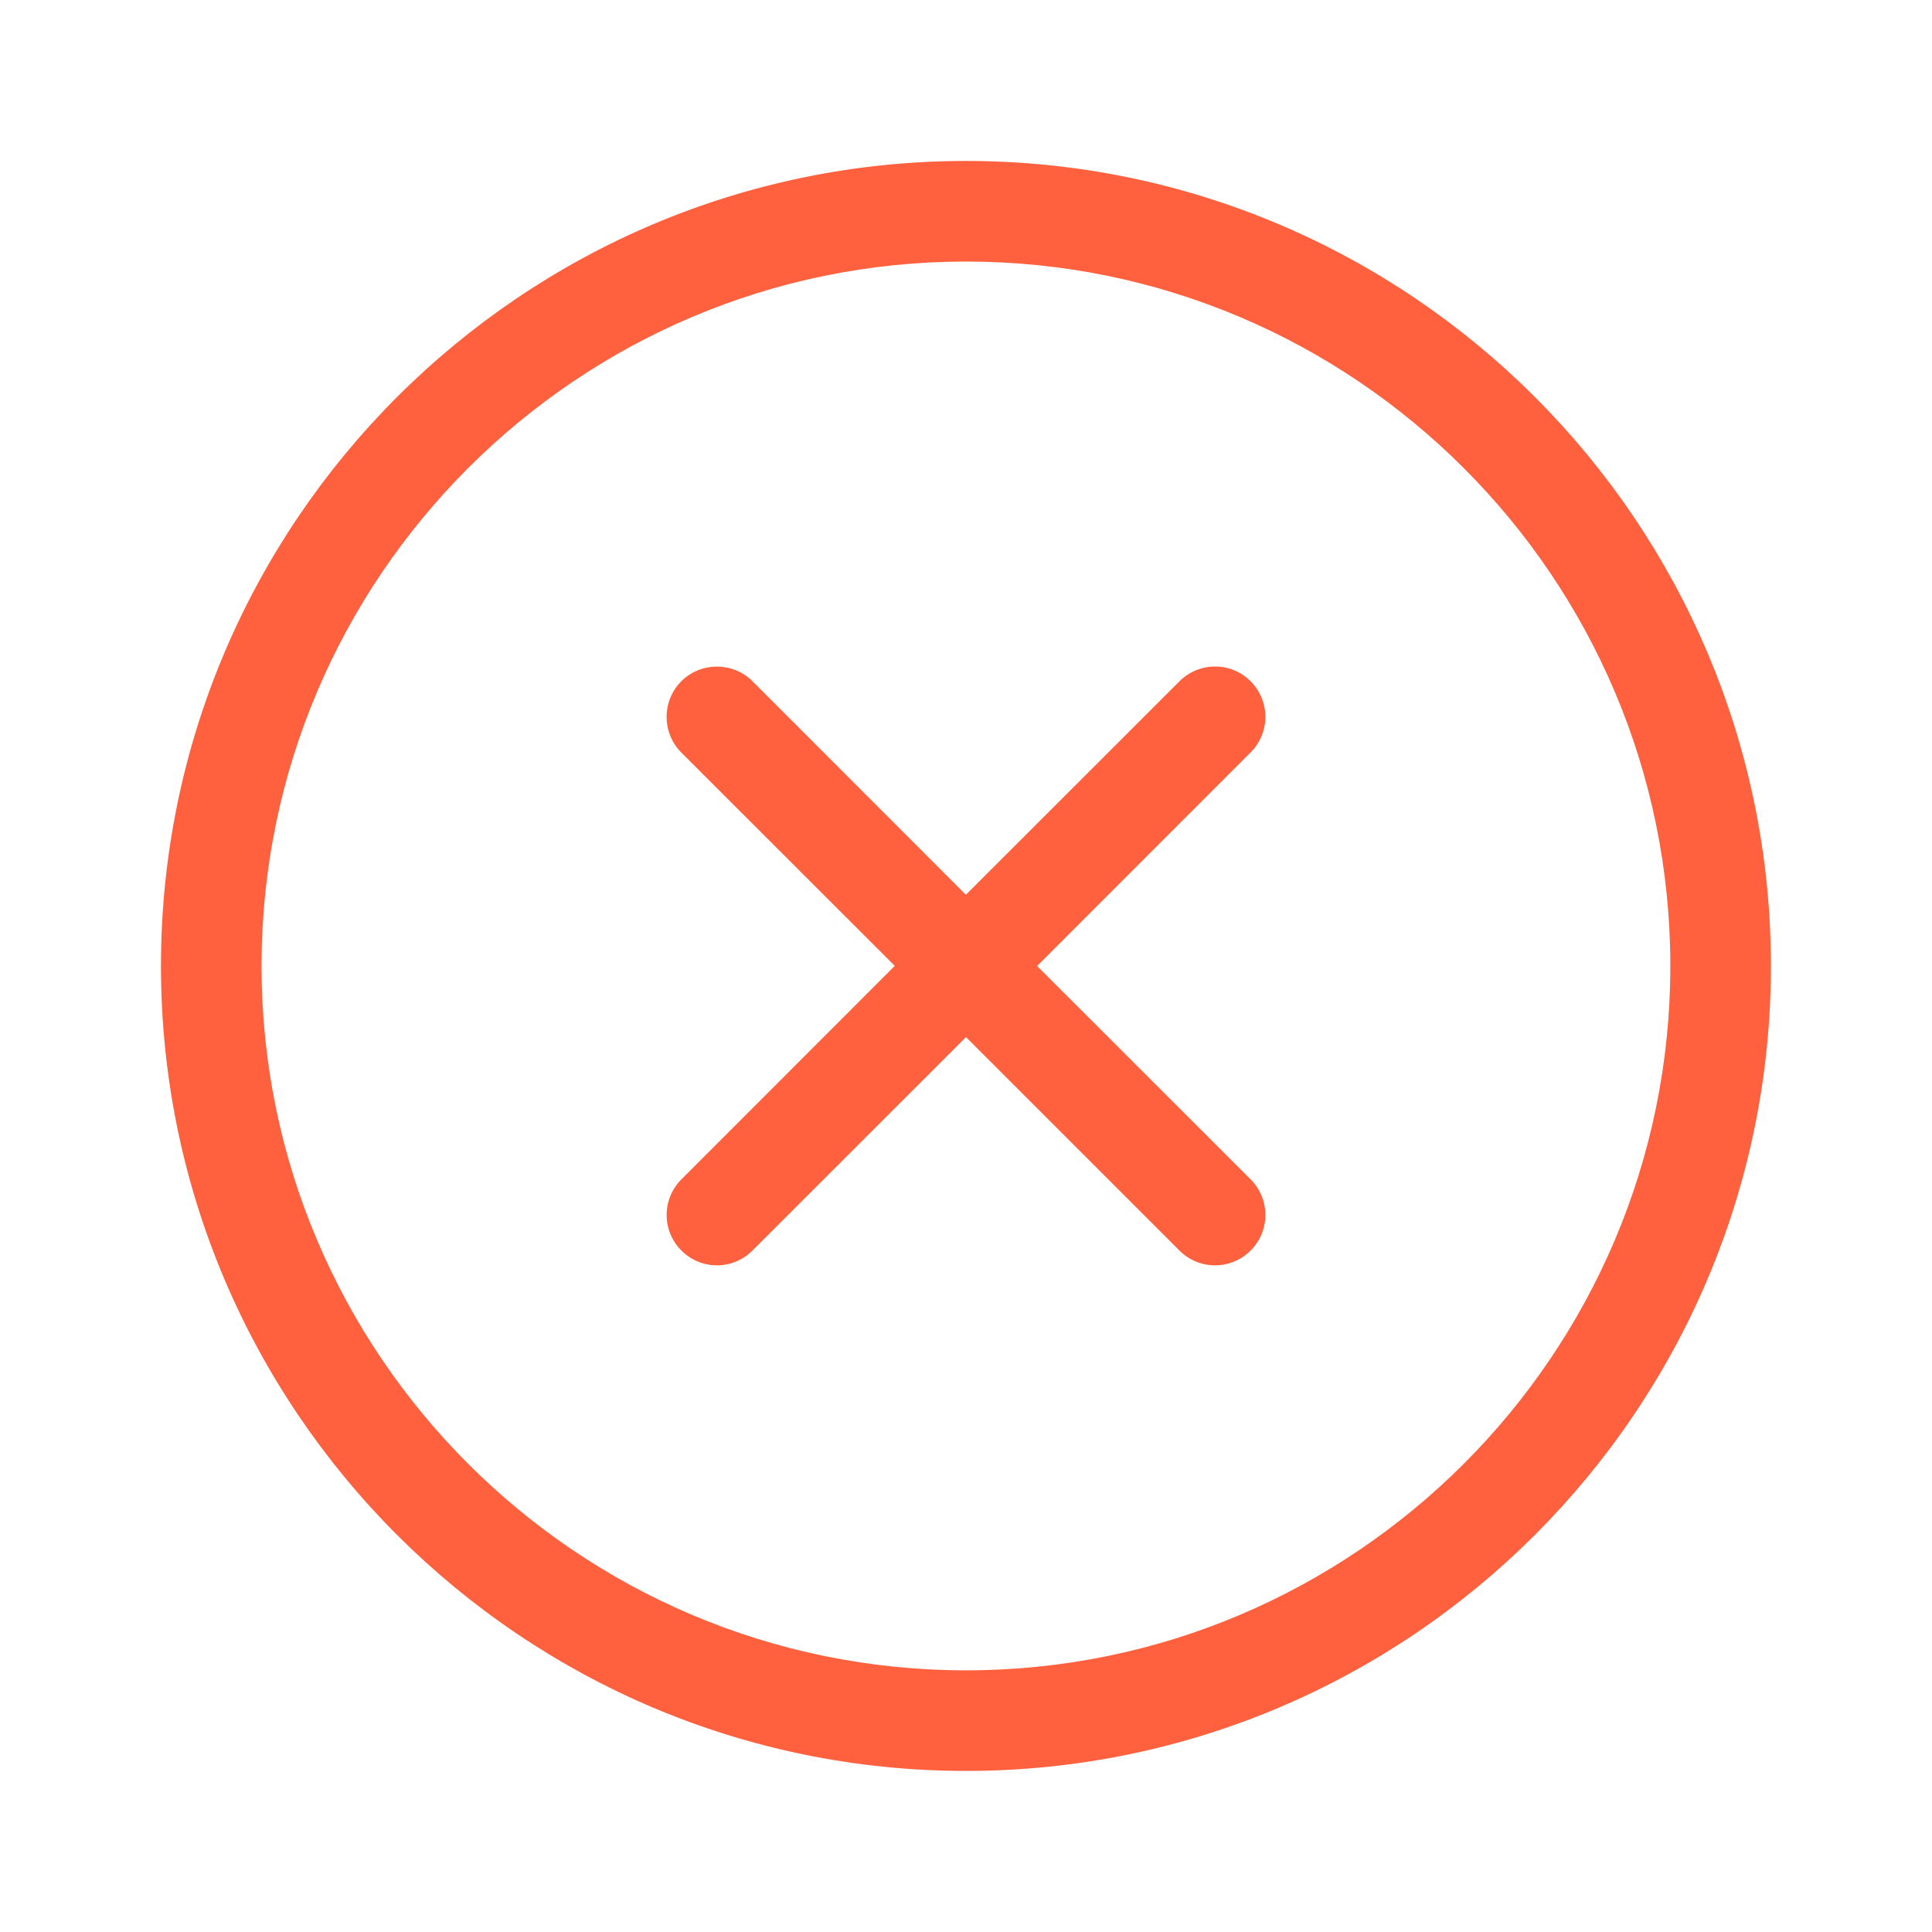 <?xml version="1.0" encoding="UTF-8"?>
<svg width="16px" height="16px" viewBox="0 0 16 16" version="1.1" xmlns="http://www.w3.org/2000/svg" xmlns:xlink="http://www.w3.org/1999/xlink">
    <title>4B3381BD-5DFF-4E5A-8796-BDF6E94DE794</title>
    <g id="desktop" stroke="none" stroke-width="1" fill="none" fill-rule="evenodd">
        <g id="01.03.02-Common-page---Discussions-scrolled" transform="translate(-1006, -580)" fill="#FF603E" fill-rule="nonzero">
            <g id="Group" transform="translate(120, 40)">
                <g id="Group-7" transform="translate(821, 412)">
                    <g id="components/common-profile/latest/proposal---regular" transform="translate(0, 44)">
                        <g id="Group-4" transform="translate(16, 84)">
                            <g id="Group-2" transform="translate(49, 0)">
                                <g id="Combined-Shape-2" transform="translate(1.333, 1.333)">
                                    <path d="M6.667,0 C10.343,0 13.333,2.991 13.333,6.667 C13.333,10.343 10.343,13.333 6.667,13.333 C2.991,13.333 0,10.343 0,6.667 C0,2.991 2.991,0 6.667,0 Z M6.667,0.833 C3.45,0.833 0.833,3.45 0.833,6.667 C0.833,9.883 3.45,12.5 6.667,12.5 C9.883,12.5 12.5,9.883 12.5,6.667 C12.5,3.45 9.883,0.833 6.667,0.833 Z M9.024,4.309 C9.187,4.472 9.187,4.736 9.024,4.898 L7.256,6.667 L9.024,8.434 C9.187,8.597 9.187,8.861 9.024,9.024 C8.942,9.105 8.836,9.146 8.729,9.146 C8.622,9.146 8.516,9.105 8.434,9.023 L6.667,7.256 L4.899,9.023 C4.817,9.105 4.711,9.146 4.604,9.146 C4.498,9.146 4.391,9.105 4.31,9.023 C4.147,8.861 4.147,8.597 4.31,8.434 L6.077,6.666 L4.309,4.899 C4.147,4.736 4.147,4.472 4.309,4.309 C4.472,4.147 4.736,4.147 4.899,4.309 L6.666,6.077 L8.435,4.309 C8.598,4.146 8.862,4.146 9.024,4.309 Z" id="Combined-Shape"></path>
                                </g>
                            </g>
                        </g>
                    </g>
                </g>
            </g>
        </g>
    </g>
</svg>